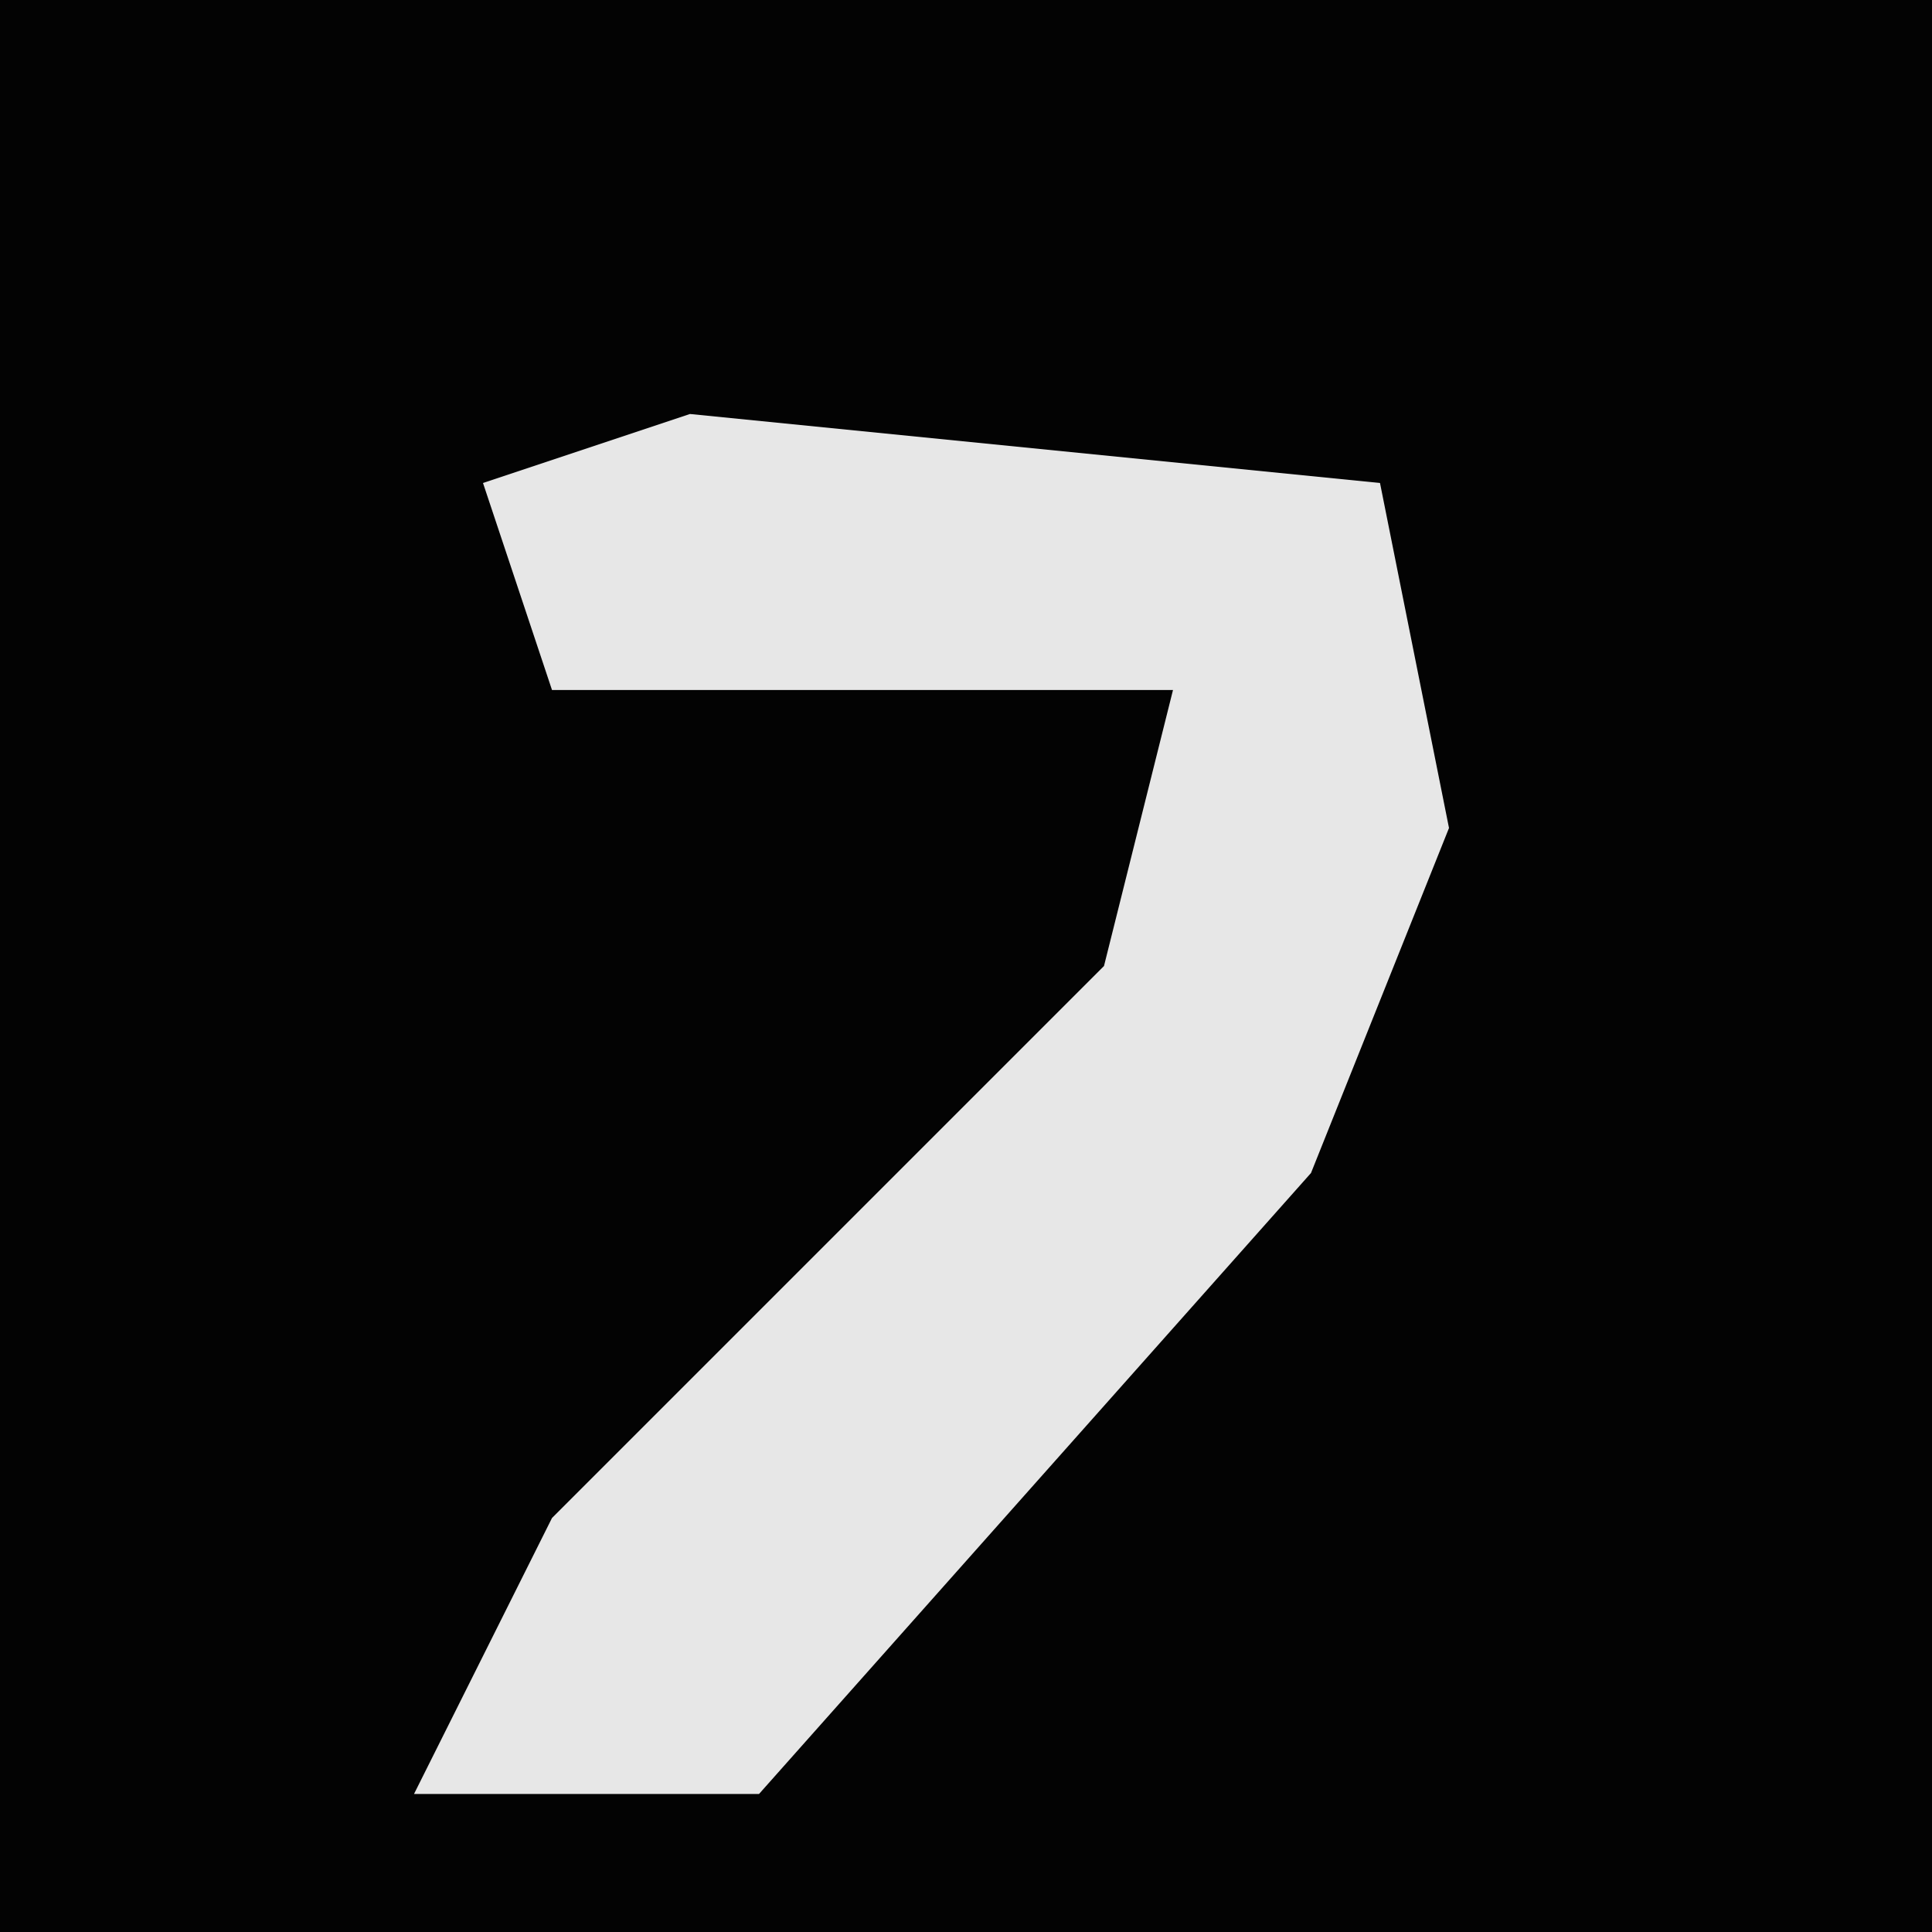 <?xml version="1.0" encoding="UTF-8"?>
<svg version="1.1" xmlns="http://www.w3.org/2000/svg" width="28" height="28">
<path d="M0,0 L28,0 L28,28 L0,28 Z " fill="#030303" transform="translate(0,0)"/>
<path d="M0,0 L10,1 L11,6 L9,11 L1,20 L-4,20 L-2,16 L3,11 L6,8 L7,4 L-2,4 L-3,1 Z " fill="#E7E7E7" transform="translate(10,6)"/>
</svg>
